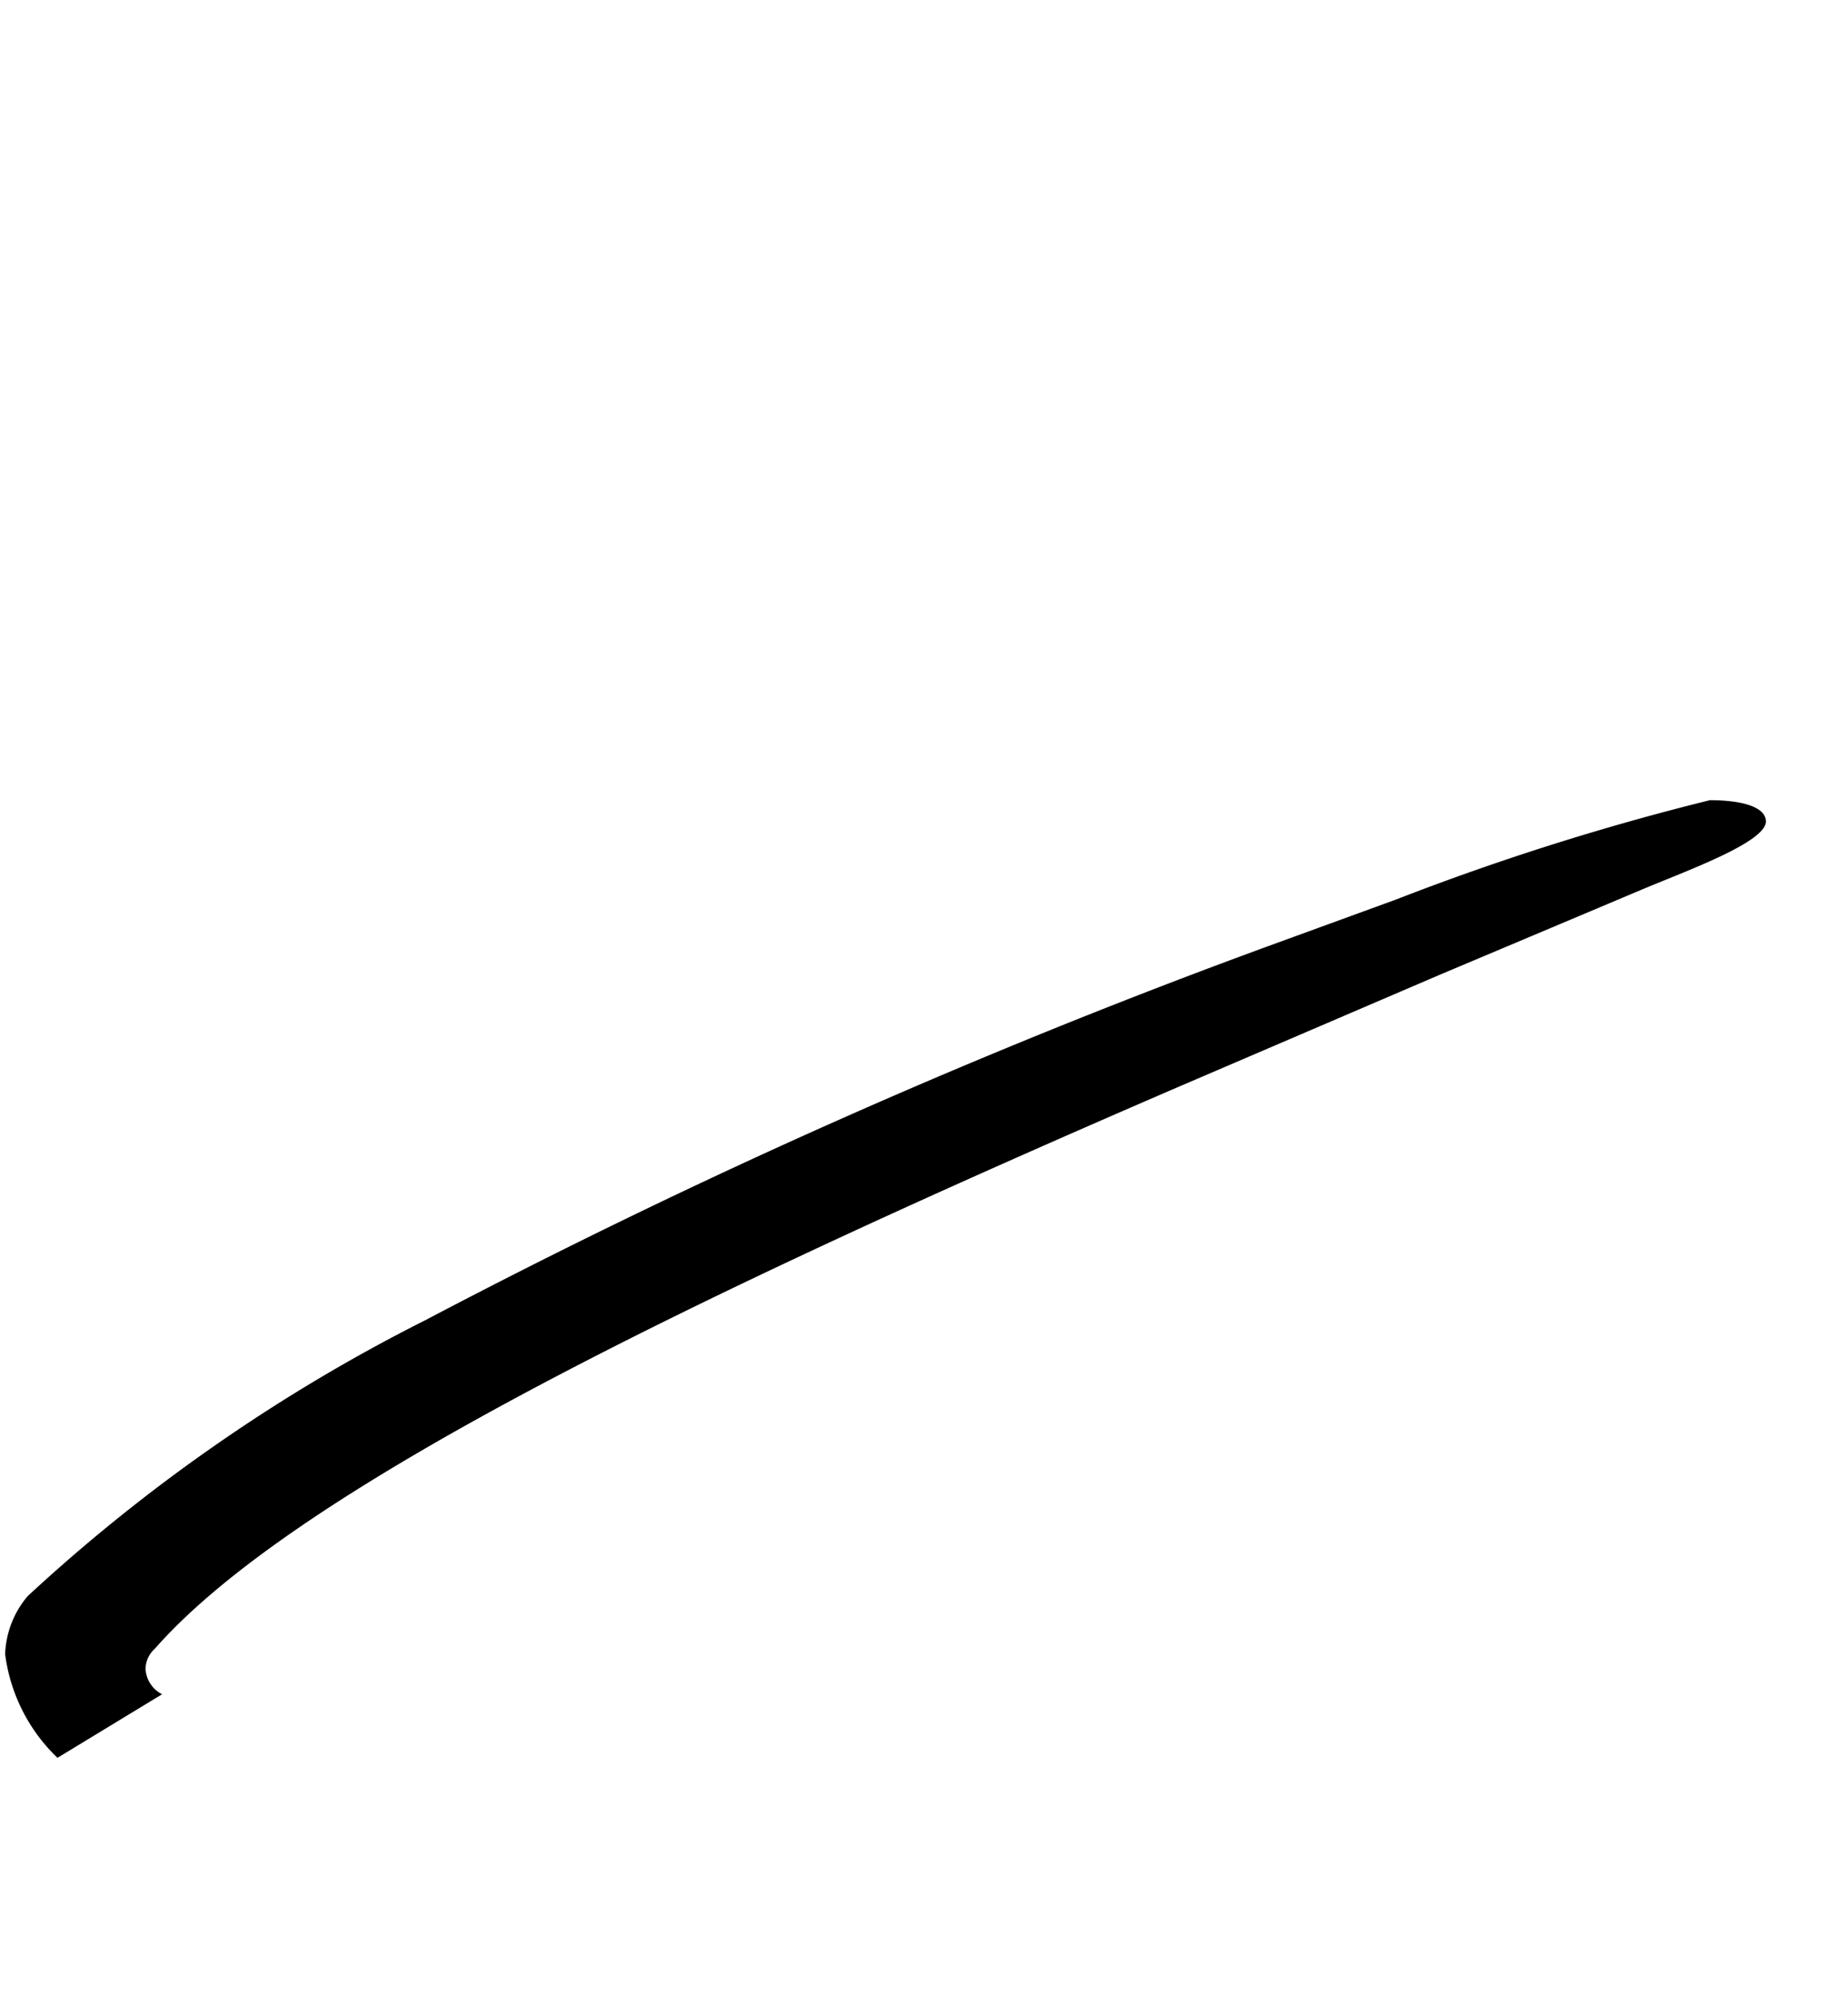<svg xmlns="http://www.w3.org/2000/svg" viewBox="0 0 22.311 24.094"><path d="M20.644,9.655a31.063,31.063,0,0,0-3.793,1.2l-1.537.56A83.52,83.52,0,0,0,5.134,15.93a20.864,20.864,0,0,0-4.8,3.329,1.144,1.144,0,0,0-.272.7,2.1,2.1,0,0,0,.632,1.251l1.263-.767a.365.365,0,0,1-.2-.308.334.334,0,0,1,.112-.241c1.7-1.936,6.546-4.273,12.373-6.786l3.137-1.345L19.8,10.743c.528-.224,1.52-.576,1.52-.832C21.316,9.719,20.98,9.655,20.644,9.655Z"/></svg>